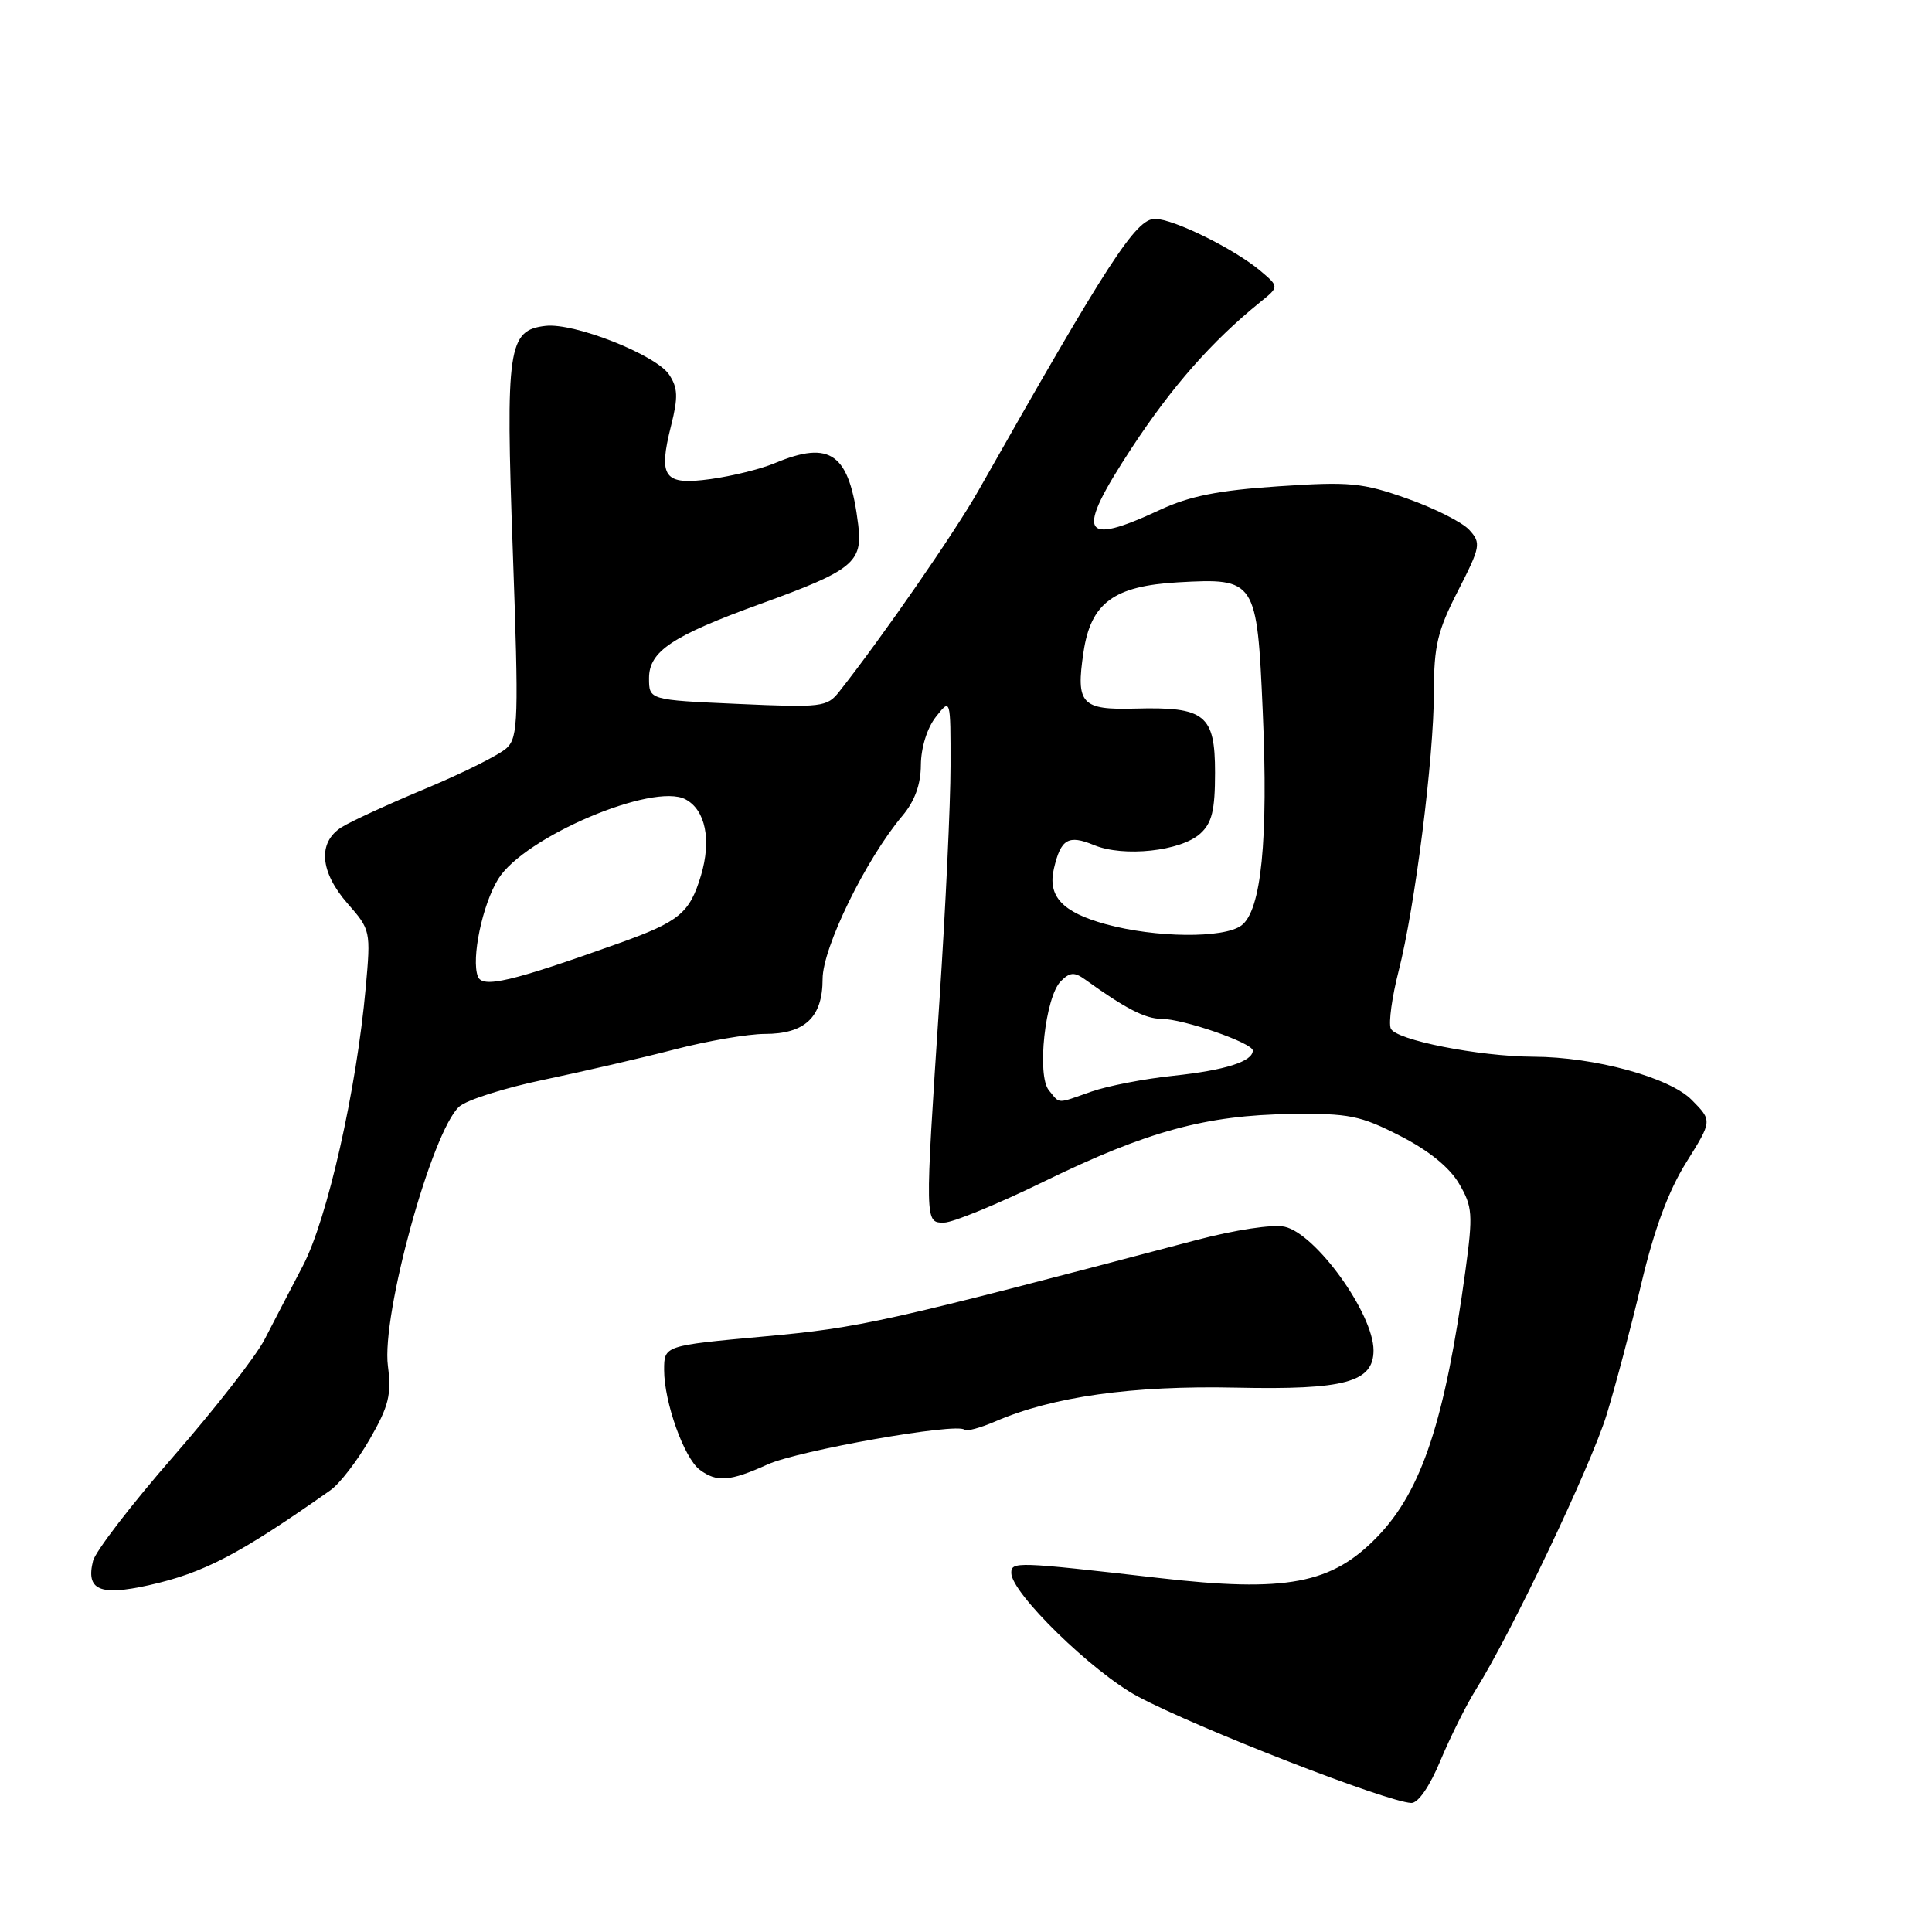<?xml version="1.0" encoding="UTF-8" standalone="no"?>
<!DOCTYPE svg PUBLIC "-//W3C//DTD SVG 1.1//EN" "http://www.w3.org/Graphics/SVG/1.1/DTD/svg11.dtd" >
<svg xmlns="http://www.w3.org/2000/svg" xmlns:xlink="http://www.w3.org/1999/xlink" version="1.1" viewBox="0 0 256 256">
 <g >
 <path fill="currentColor"
d=" M 190.89 233.23 C 192.21 230.08 194.30 225.90 195.53 223.93 C 200.14 216.63 210.83 194.17 212.89 187.45 C 214.06 183.63 216.14 175.79 217.50 170.02 C 219.20 162.87 221.08 157.79 223.44 154.02 C 226.89 148.50 226.89 148.50 224.17 145.75 C 221.23 142.76 211.29 140.05 203.19 140.02 C 195.94 139.99 184.86 137.79 184.28 136.27 C 183.98 135.50 184.45 132.09 185.32 128.69 C 187.49 120.24 190.00 100.37 190.00 91.66 C 190.00 85.58 190.48 83.57 193.19 78.29 C 196.18 72.44 196.27 71.96 194.70 70.23 C 193.79 69.21 190.07 67.34 186.45 66.06 C 180.51 63.96 178.86 63.80 169.38 64.44 C 161.45 64.97 157.63 65.73 153.70 67.56 C 143.21 72.45 142.45 70.81 149.92 59.41 C 155.29 51.22 160.59 45.20 167.00 40.02 C 169.50 38.00 169.50 38.00 167.01 35.89 C 163.57 32.99 155.49 29.00 153.04 29.00 C 150.51 29.00 146.87 34.60 129.65 65.00 C 126.50 70.57 116.83 84.52 111.20 91.65 C 109.59 93.69 108.90 93.77 97.75 93.27 C 86.00 92.75 86.00 92.75 86.00 89.86 C 86.00 86.30 89.07 84.26 100.76 80.02 C 113.00 75.59 114.33 74.52 113.72 69.56 C 112.56 60.08 110.10 58.26 102.62 61.39 C 100.80 62.15 96.99 63.09 94.16 63.48 C 87.96 64.33 87.19 63.28 88.93 56.37 C 89.87 52.63 89.82 51.38 88.66 49.64 C 86.92 47.02 76.09 42.74 72.29 43.18 C 67.31 43.75 66.98 46.00 67.95 73.06 C 68.74 95.25 68.67 97.65 67.16 99.10 C 66.25 99.98 61.45 102.38 56.50 104.45 C 51.55 106.51 46.49 108.84 45.25 109.62 C 42.07 111.64 42.38 115.53 46.07 119.74 C 49.10 123.19 49.14 123.35 48.46 130.87 C 47.24 144.44 43.37 161.55 40.13 167.73 C 38.47 170.91 36.18 175.30 35.05 177.50 C 33.92 179.70 28.48 186.68 22.96 193.00 C 17.44 199.32 12.66 205.55 12.33 206.82 C 11.36 210.69 13.20 211.50 19.72 210.05 C 27.01 208.42 31.69 205.98 43.76 197.48 C 45.01 196.61 47.36 193.55 49.00 190.69 C 51.52 186.31 51.89 184.80 51.40 181.00 C 50.52 174.27 57.22 149.92 60.85 146.63 C 61.83 145.75 66.87 144.15 72.06 143.07 C 77.25 141.98 85.06 140.18 89.41 139.05 C 93.76 137.92 99.13 137.00 101.33 137.00 C 106.67 137.00 109.00 134.79 109.00 129.72 C 109.00 125.57 114.73 113.85 119.58 108.09 C 121.21 106.15 122.01 103.95 122.02 101.36 C 122.04 99.08 122.84 96.48 124.00 95.00 C 125.96 92.50 125.96 92.50 125.95 101.50 C 125.95 106.45 125.29 120.40 124.49 132.50 C 122.53 162.25 122.53 162.00 125.09 162.00 C 126.25 162.00 132.23 159.54 138.39 156.53 C 152.01 149.89 159.81 147.76 171.07 147.61 C 178.74 147.51 180.25 147.81 185.52 150.51 C 189.32 152.45 192.08 154.69 193.34 156.85 C 195.12 159.89 195.19 160.88 194.18 168.34 C 191.47 188.21 188.40 197.51 182.54 203.59 C 176.47 209.90 170.46 211.04 153.47 209.08 C 134.64 206.92 134.00 206.90 134.00 208.43 C 134.00 211.08 144.80 221.61 150.78 224.80 C 158.62 228.98 183.77 238.77 187.00 238.90 C 187.91 238.94 189.45 236.70 190.89 233.23 Z  M 101.70 194.05 C 105.77 192.20 126.82 188.48 127.78 189.44 C 128.04 189.71 129.88 189.21 131.88 188.35 C 139.48 185.06 150.05 183.57 163.80 183.87 C 178.19 184.18 182.00 183.15 182.00 178.93 C 182.00 174.08 174.36 163.46 170.22 162.55 C 168.66 162.20 163.67 162.96 158.50 164.32 C 116.94 175.28 114.04 175.92 101.23 177.09 C 88.00 178.30 88.00 178.30 88.00 181.52 C 88.00 185.80 90.64 193.19 92.72 194.75 C 94.97 196.44 96.74 196.30 101.70 194.05 Z  M 138.99 144.48 C 137.35 142.52 138.49 132.09 140.56 130.02 C 141.76 128.81 142.36 128.77 143.77 129.78 C 149.11 133.63 151.75 134.99 153.87 135.00 C 156.78 135.00 166.00 138.20 166.00 139.20 C 166.00 140.65 162.36 141.81 155.50 142.54 C 151.65 142.94 146.76 143.89 144.62 144.64 C 139.92 146.29 140.50 146.31 138.99 144.48 Z  M 63.32 129.39 C 62.42 127.04 63.92 119.86 66.02 116.47 C 69.46 110.90 86.57 103.63 90.84 105.92 C 93.49 107.33 94.29 111.31 92.88 116.02 C 91.38 121.00 90.02 122.12 82.00 124.99 C 67.76 130.08 63.93 130.98 63.32 129.39 Z  M 146.52 122.46 C 140.76 120.88 138.79 118.76 139.65 115.09 C 140.57 111.15 141.56 110.58 144.96 111.98 C 148.88 113.61 156.47 112.79 159.04 110.46 C 160.59 109.06 161.00 107.38 161.00 102.38 C 161.00 94.70 159.68 93.64 150.42 93.89 C 143.28 94.09 142.54 93.28 143.57 86.41 C 144.54 79.88 147.58 77.65 156.09 77.16 C 166.41 76.58 166.56 76.81 167.32 94.27 C 168.07 111.34 167.13 120.70 164.48 122.64 C 162.13 124.36 153.12 124.27 146.52 122.46 Z "/>
</g>
</svg>
